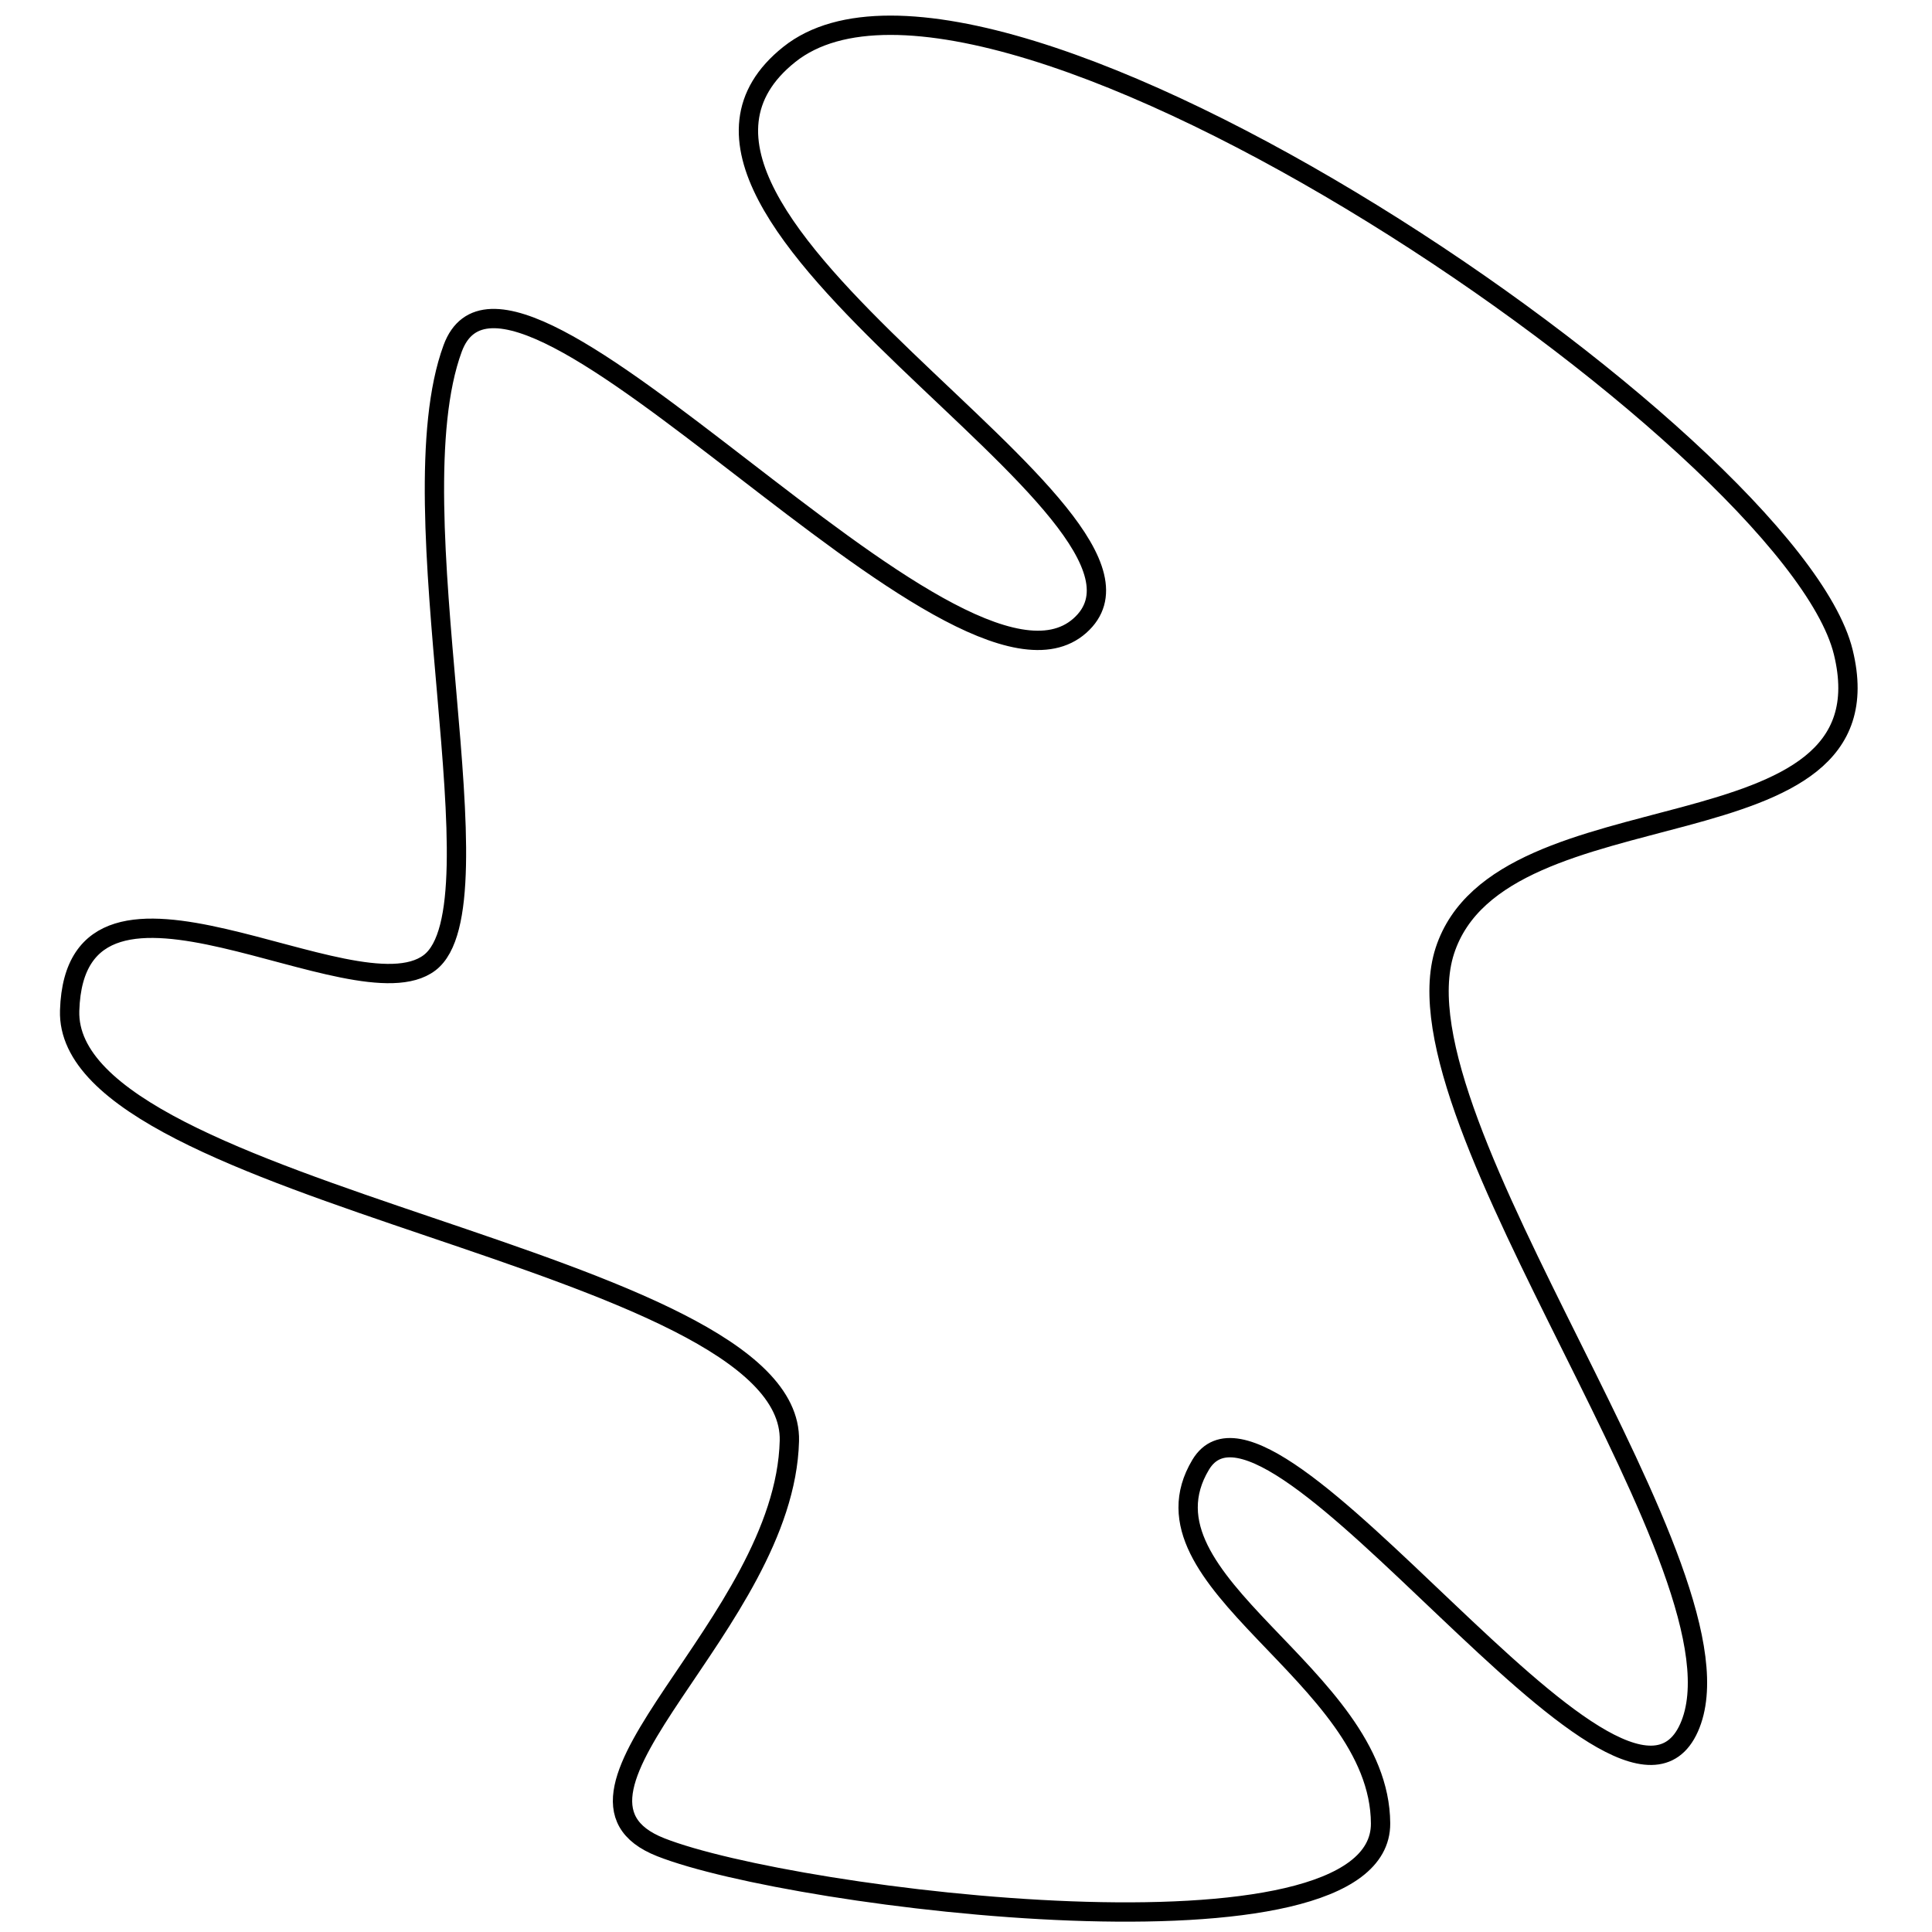 <?xml version="1.0" encoding="utf-8"?>
<!-- Generator: Adobe Illustrator 15.0.0, SVG Export Plug-In . SVG Version: 6.00 Build 0)  -->
<!DOCTYPE svg PUBLIC "-//W3C//DTD SVG 1.1//EN" "http://www.w3.org/Graphics/SVG/1.1/DTD/svg11.dtd">
<svg version="1.1" id="Layer_1" xmlns="http://www.w3.org/2000/svg" xmlns:xlink="http://www.w3.org/1999/xlink" x="0px" y="0px"
	 width="100px" height="100px" viewBox="0 0 100 100" enable-background="new 0 0 100 100" xml:space="preserve">
<path fill="none" stroke="#000000" d="M3.605,52.309c0.295-9.609,14.758,0.458,18.627-2.476s-1.872-23.466,1.198-31.8
	s26.054,20.039,32.462,14.353S30.415,11.128,40.858,2.814s51.854,19.983,54.548,30.934S77.668,40.33,74.784,49.215
	s16.163,32.346,12.64,40.215S65.793,69.733,62.146,75.816s9.27,10.84,9.312,18.562s-30.346,3.953-37.252,1.237
	s6.409-11.555,6.652-21.035S3.31,61.918,3.605,52.309z"/>
</svg>
